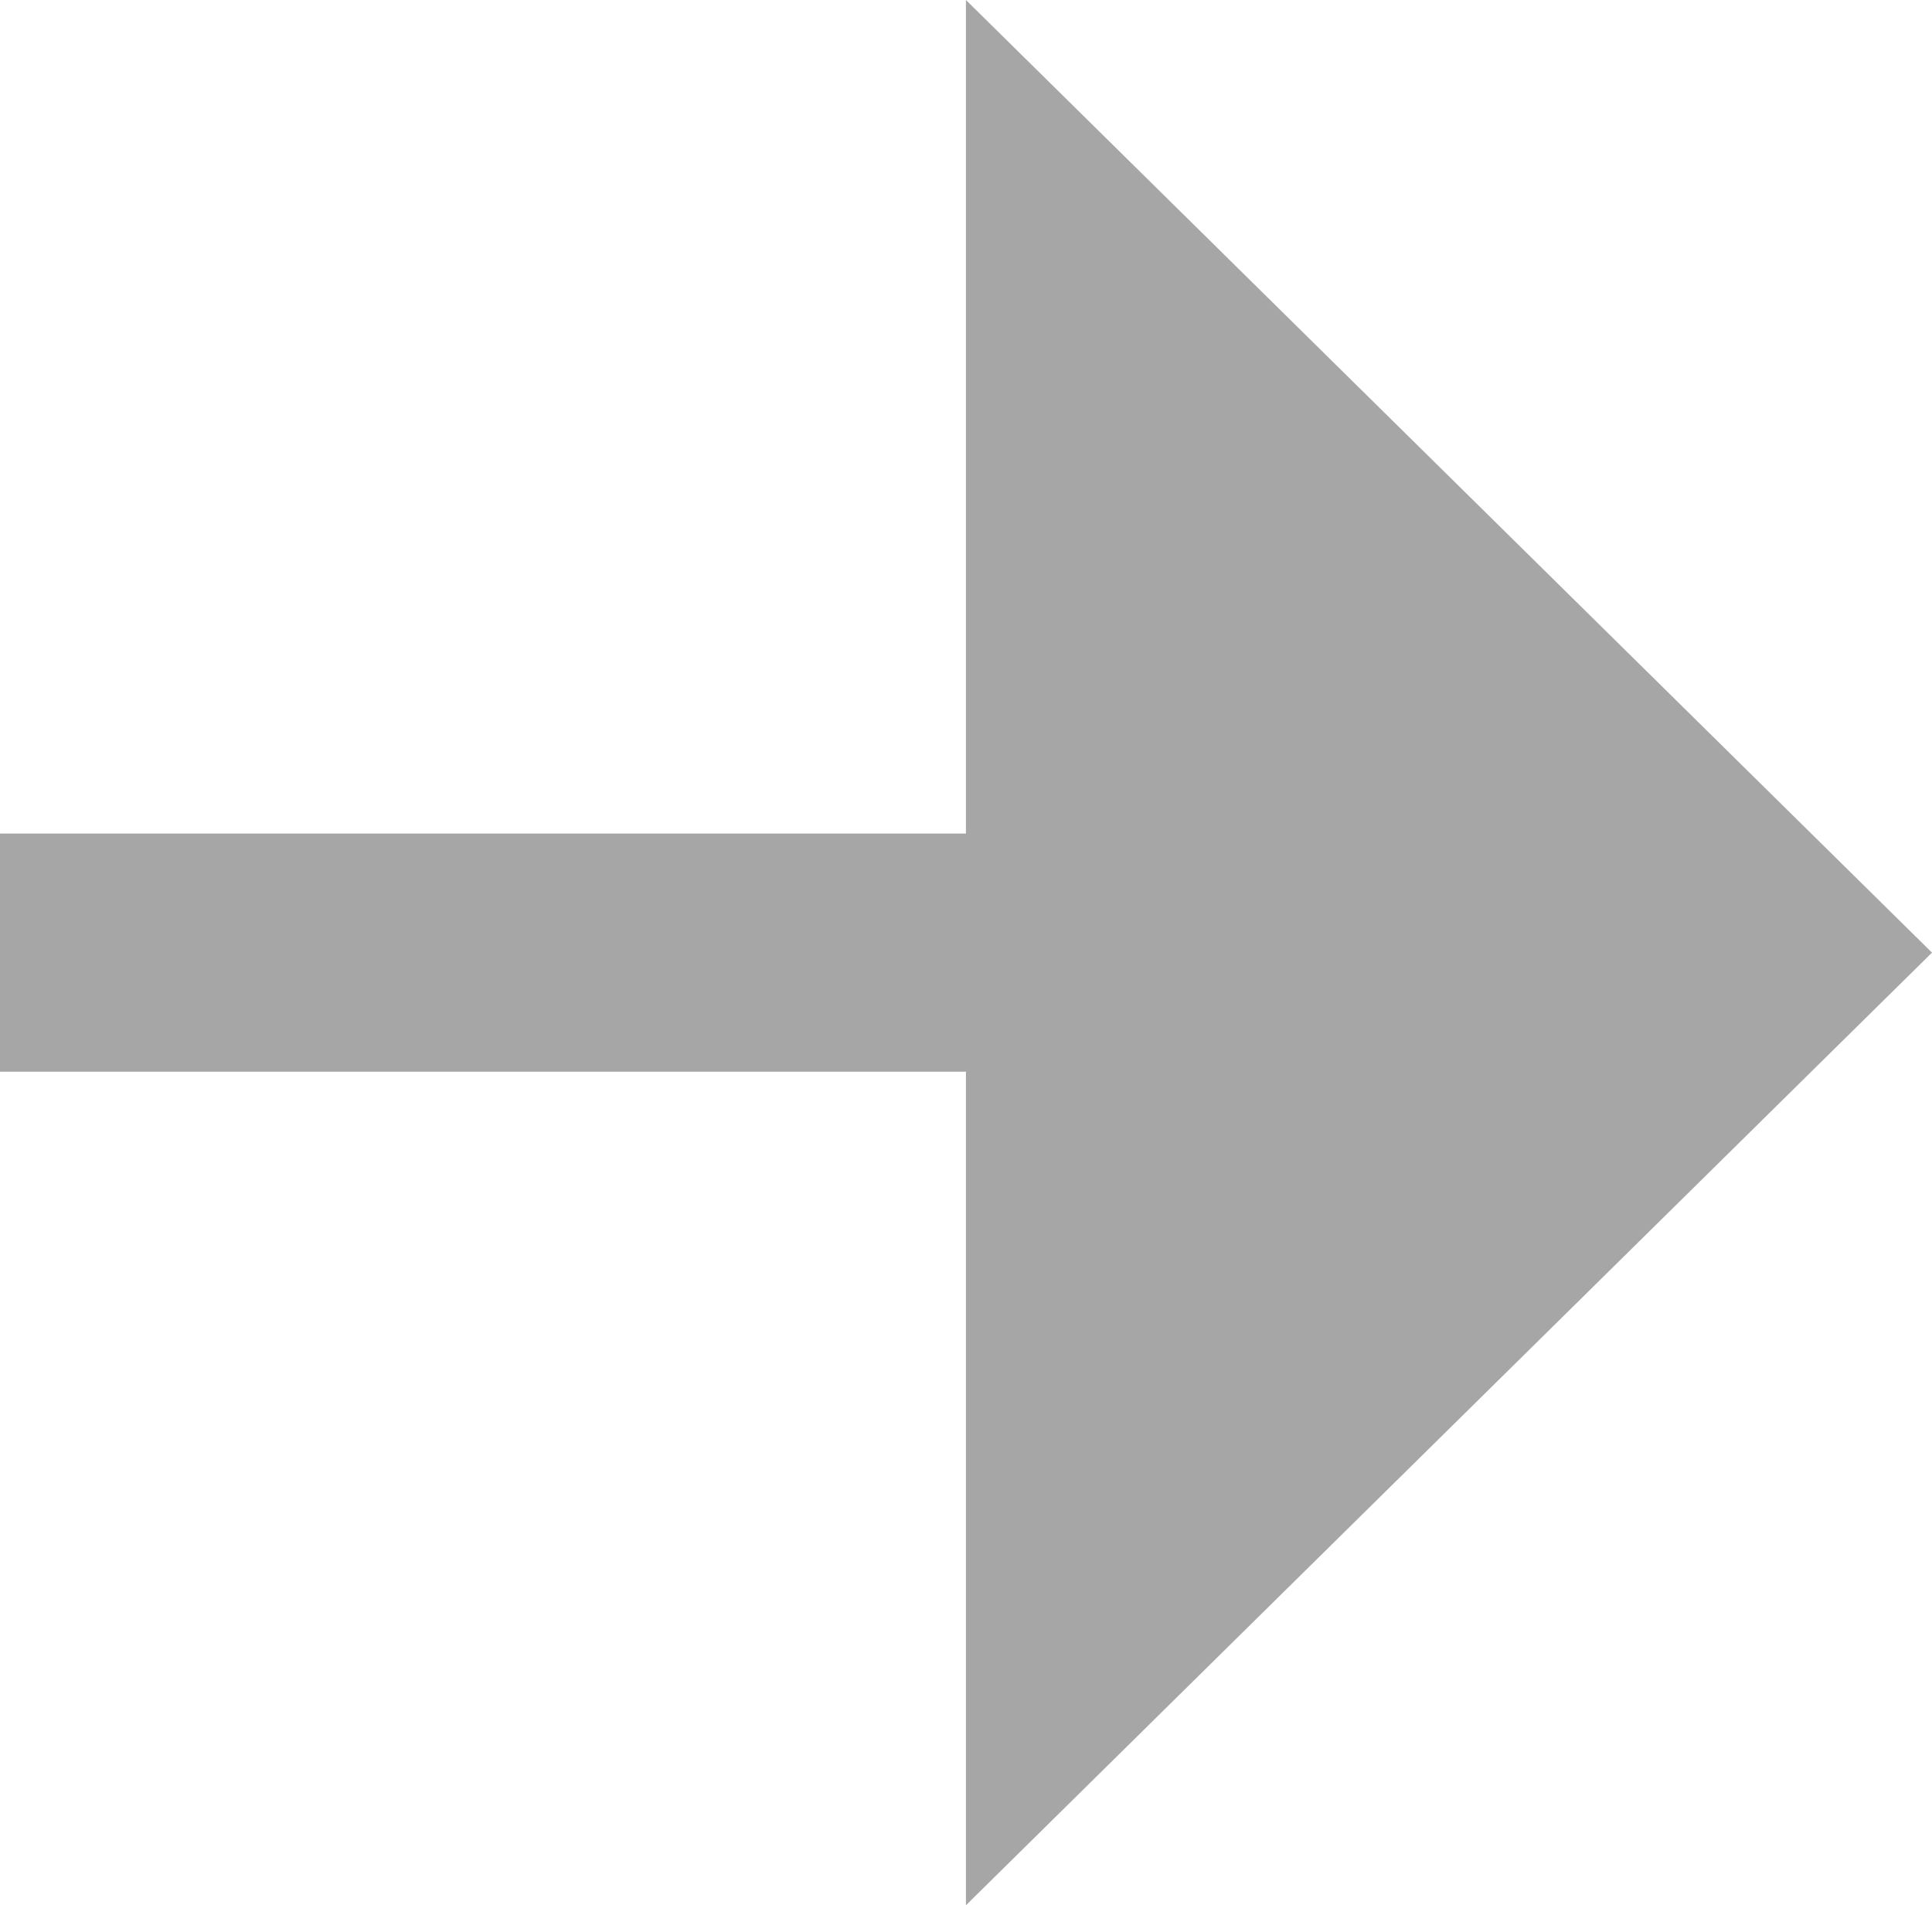 <svg xmlns="http://www.w3.org/2000/svg" xmlns:xlink="http://www.w3.org/1999/xlink" fill="none" version="1.1" width="16.225" height="16" viewBox="0 0 16.225 16"><g><path d="M8.112,9L0,9L0,7L8.112,7L8.112,0L16.225,8L8.112,16L8.112,9Z" fill="#A6A6A6" fill-opacity="1" style="mix-blend-mode:passthrough"/></g></svg>